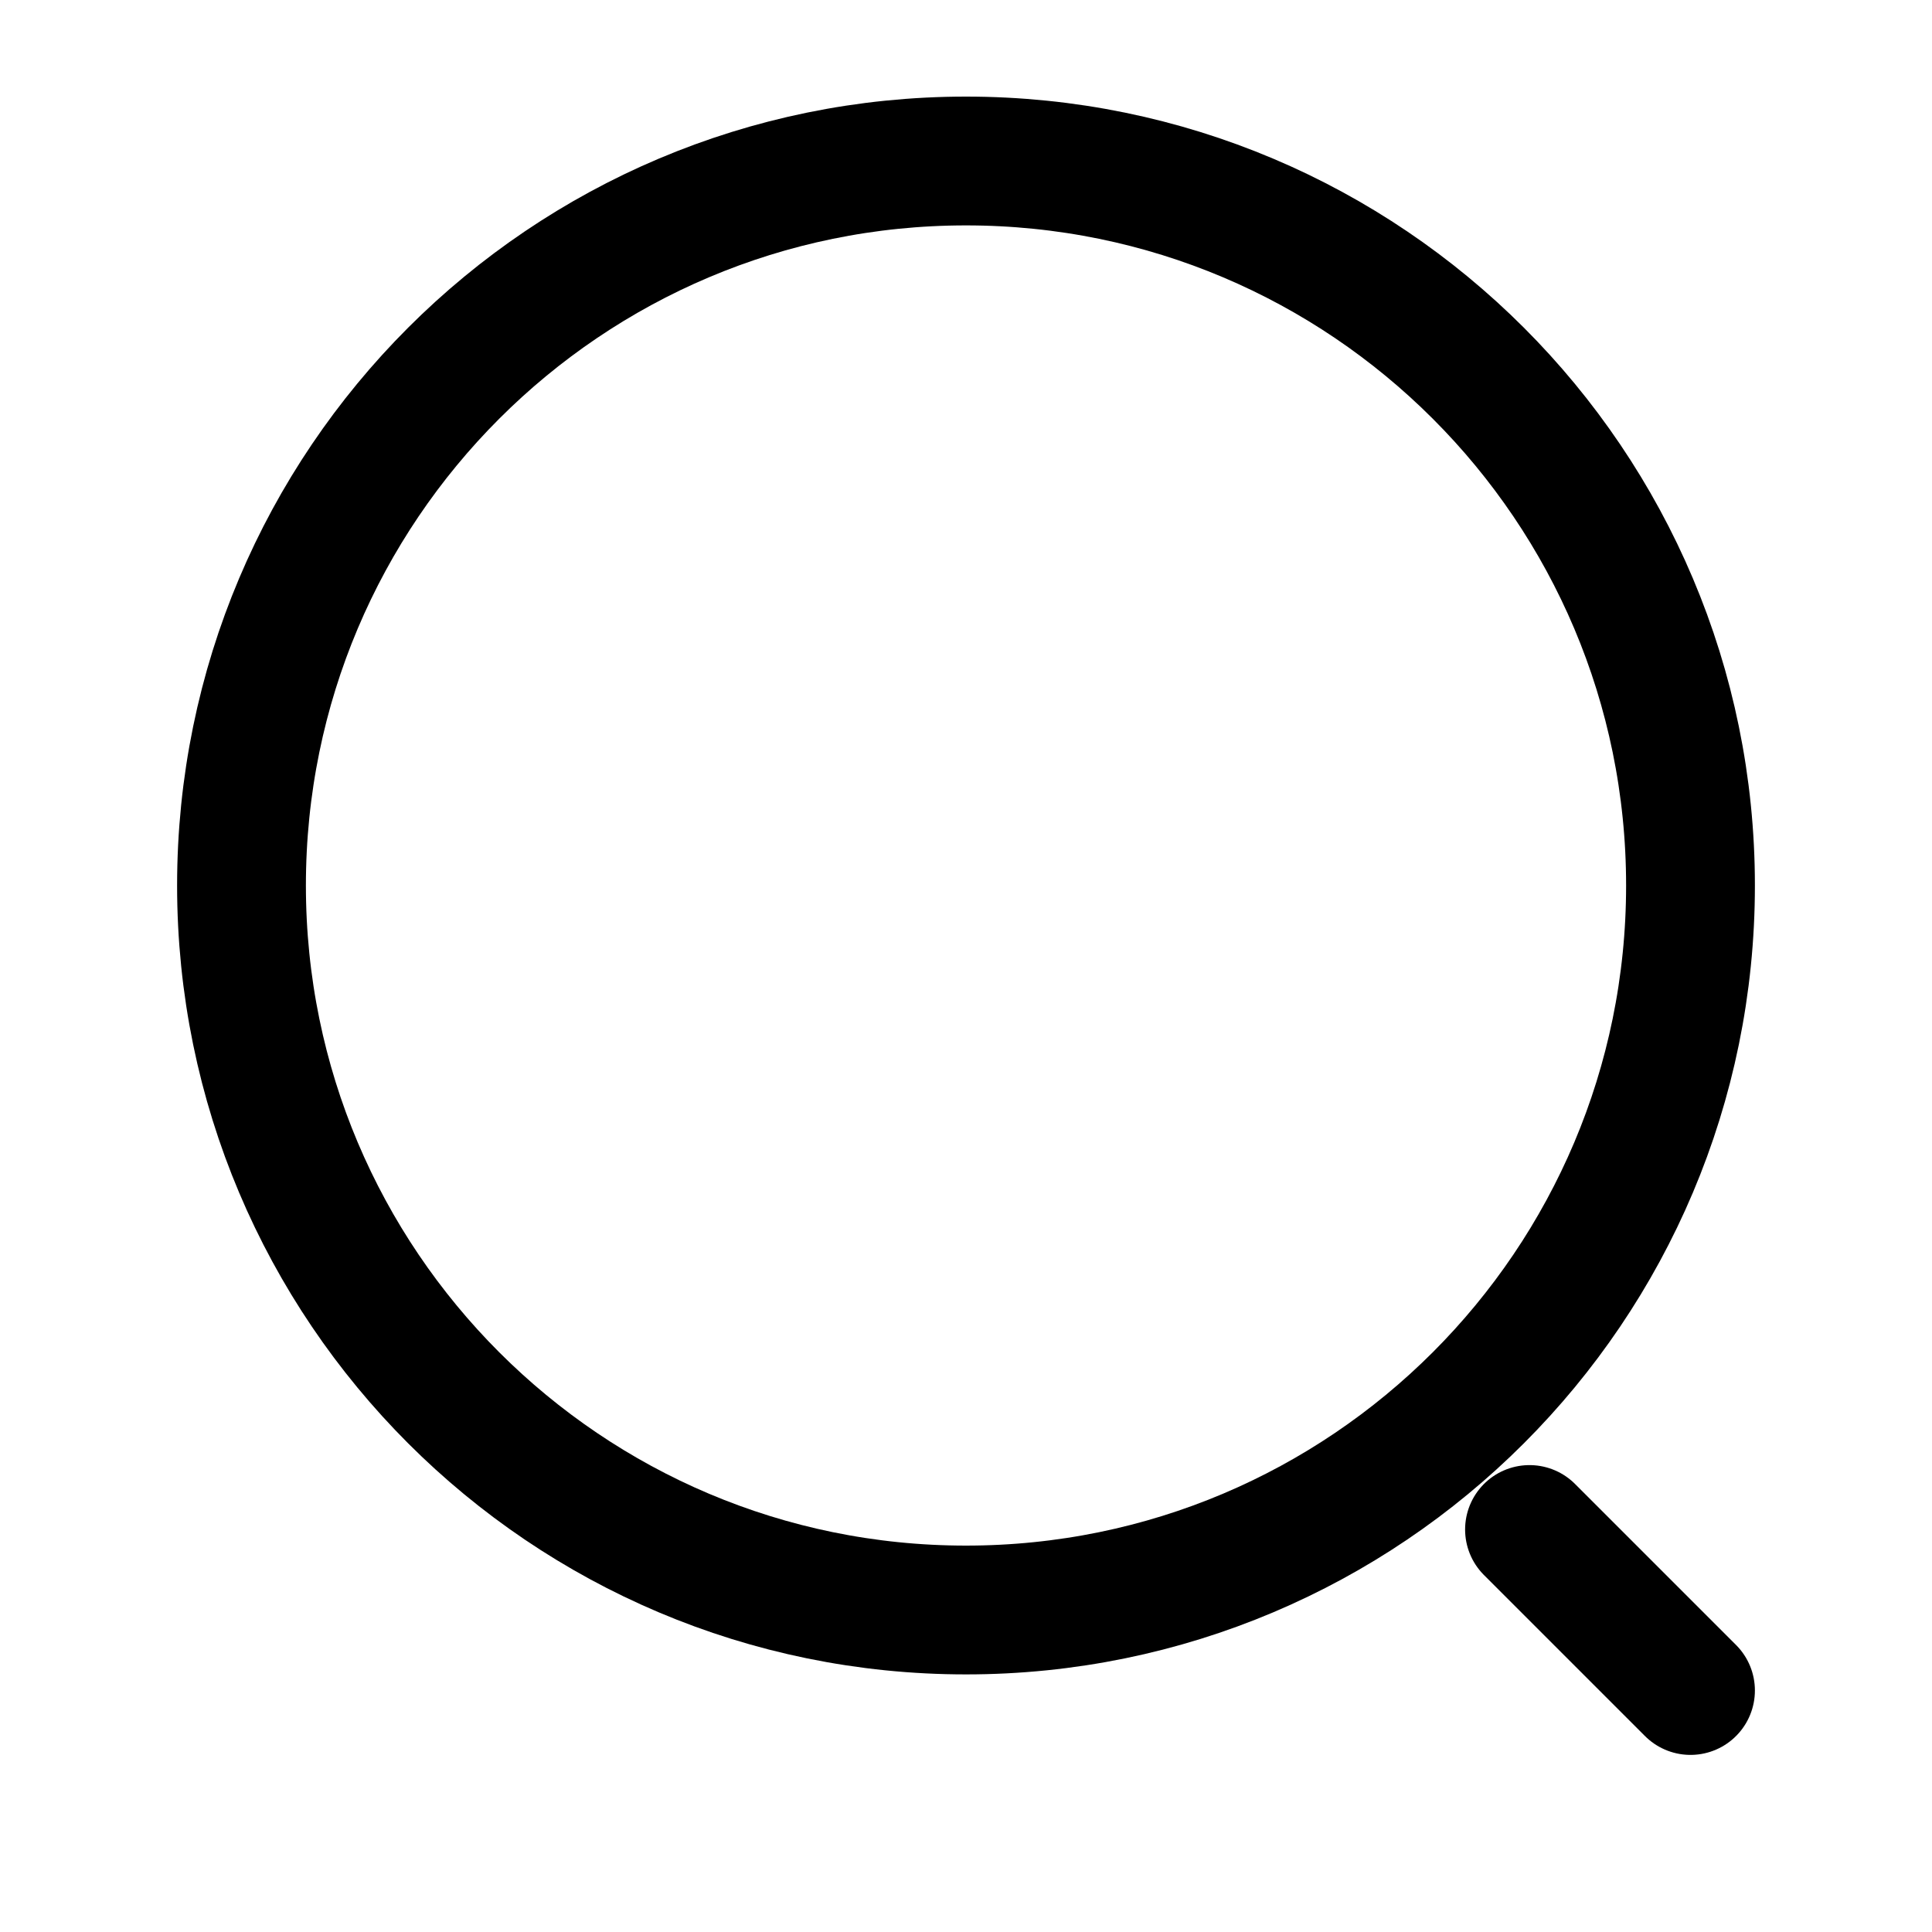 <?xml version="1.0" encoding="UTF-8"?>
<svg xmlns="http://www.w3.org/2000/svg" width="24" height="24" viewBox="0 0 24 24" fill="none">
  <path d="M12 20C16.971 20 21 15.971 21 11C21 6.029 16.971 2 12 2C7.029 2 3 6.029 3 11C3 15.971 7.029 20 12 20Z" stroke="black" stroke-width="1.6" stroke-linecap="round" stroke-linejoin="round"></path>
  <path d="M21 21L19 19" stroke="black" stroke-width="1.6" stroke-linecap="round" stroke-linejoin="round"></path>
</svg>
